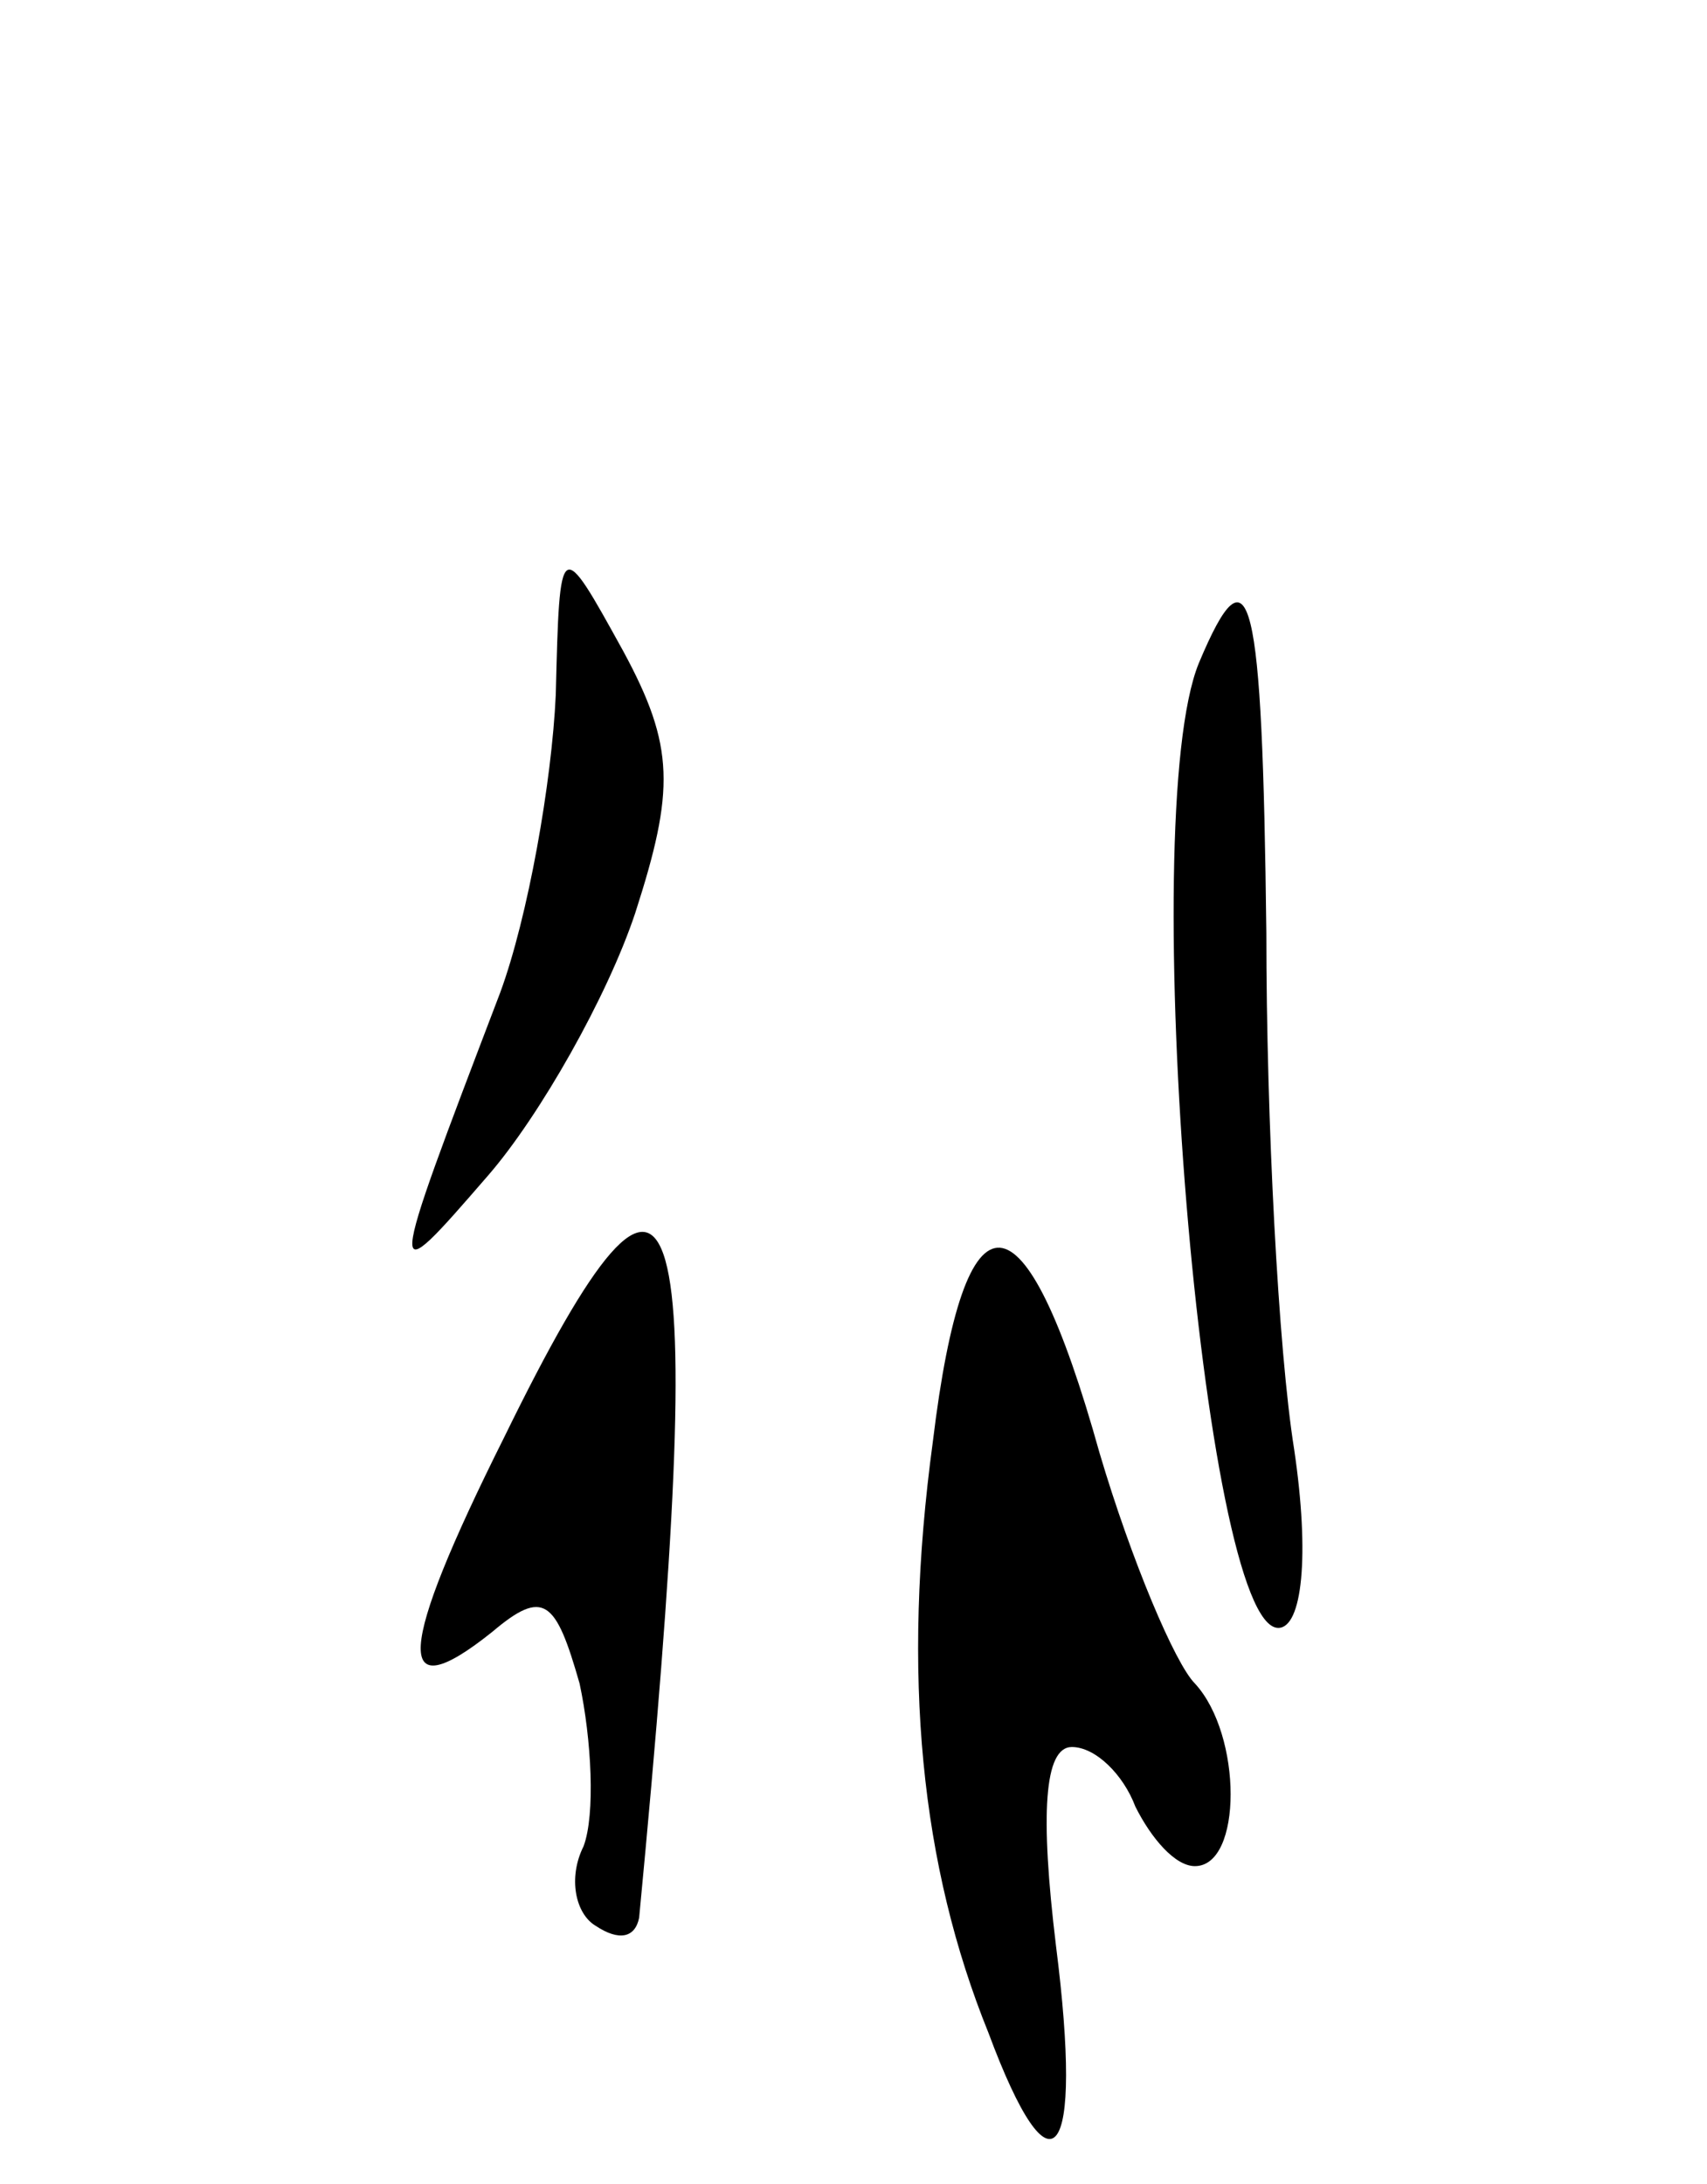 <svg version="1.0" xmlns="http://www.w3.org/2000/svg"
 width="43pt" height="55pt" viewBox="0 0 43 55"
 preserveAspectRatio="xMidYMid meet">
<g transform="translate(0,55) scale(0.1,-0.1)"
fill="#000000" stroke="none">
<path d="M140 375 c-1 -22 -7 -56 -14 -75 -29 -76 -29 -76 -3 -46 13 15 30 45
37 66 10 31 10 42 -3 66 -16 29 -16 29 -17 -11z"/>
<path d="M302 383 c-16 -39 1 -243 20 -243 6 0 8 18 4 45 -4 25 -7 83 -7 130
-1 86 -4 99 -17 68z"/>
<path d="M127 188 c-27 -54 -28 -69 -3 -49 13 11 16 8 22 -13 3 -14 4 -33 1
-41 -4 -8 -2 -17 3 -20 6 -4 10 -3 11 2 18 188 11 213 -34 121z"/>
<path d="M235 187 c-8 -59 -3 -107 14 -149 16 -43 24 -33 17 22 -4 33 -3 50 4
50 6 0 13 -7 16 -15 4 -8 10 -15 15 -15 12 0 12 33 0 46 -5 5 -16 31 -24 58
-19 68 -34 69 -42 3z"/>
</g>
</svg>
